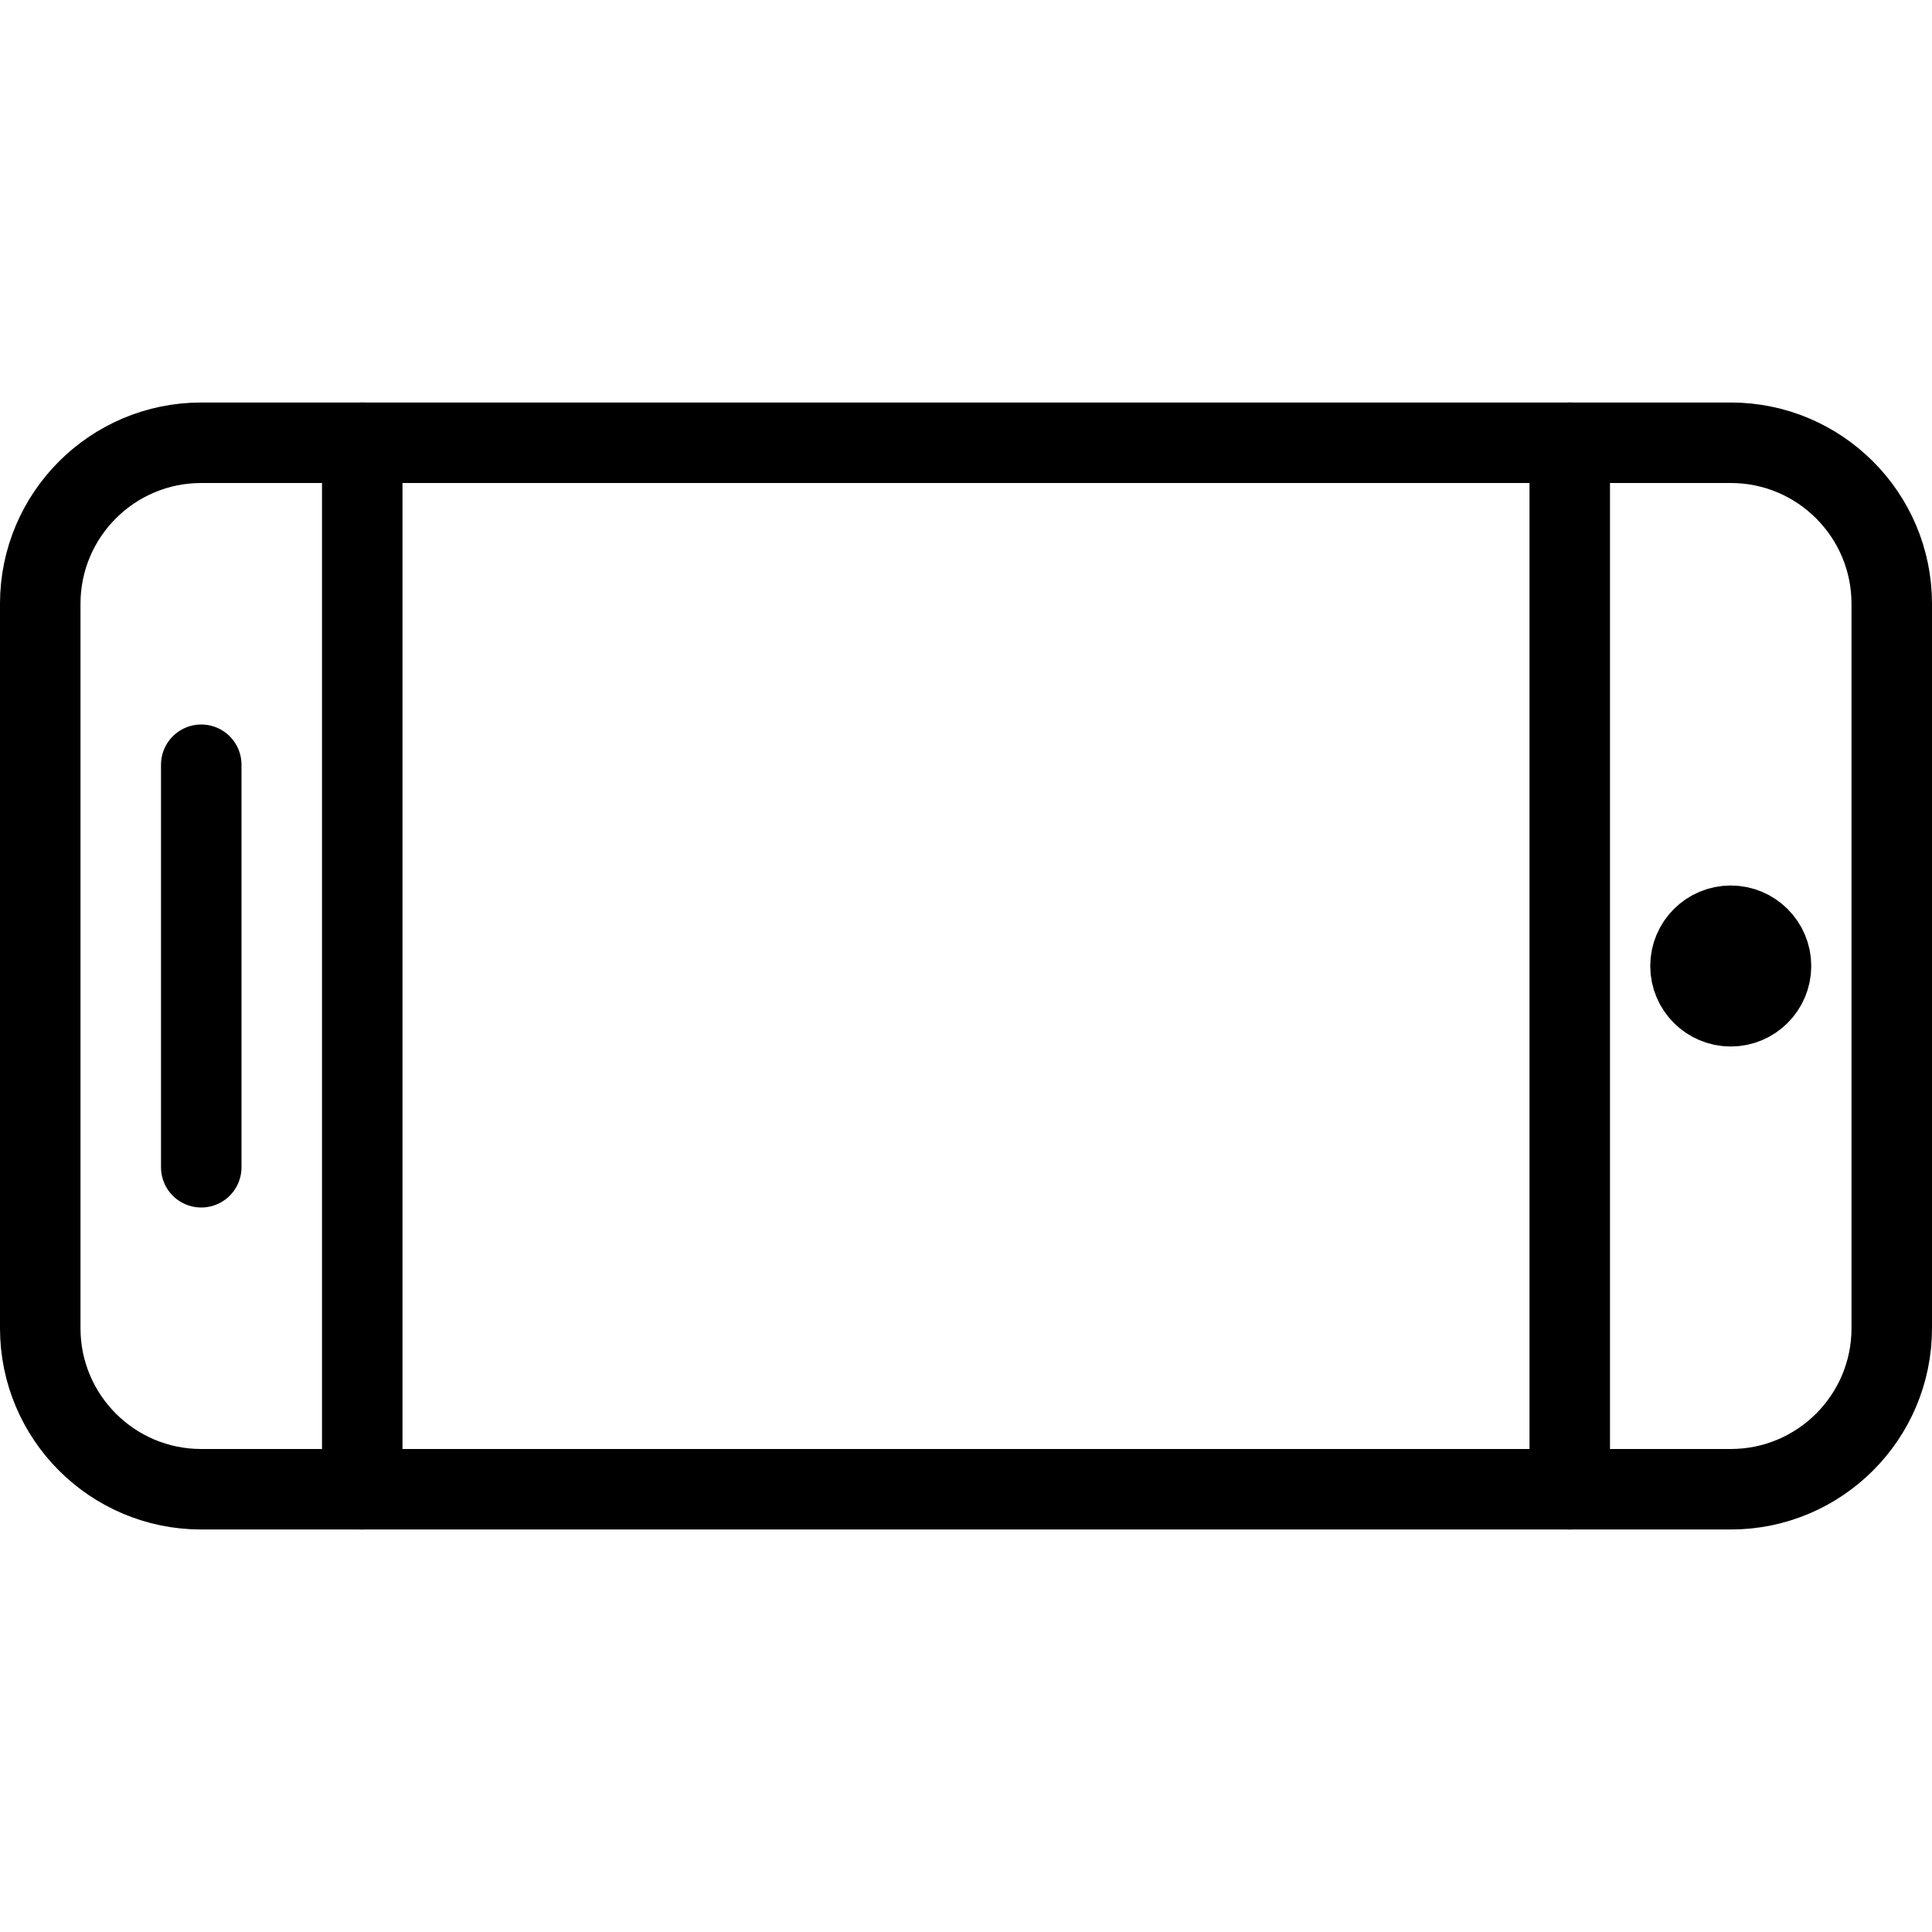 <?xml version="1.0" encoding="utf-8"?>
<!-- Generator: Adobe Illustrator 16.0.3, SVG Export Plug-In . SVG Version: 6.00 Build 0)  -->
<!DOCTYPE svg PUBLIC "-//W3C//DTD SVG 1.1//EN" "http://www.w3.org/Graphics/SVG/1.1/DTD/svg11.dtd">
<svg version="1.1" xmlns="http://www.w3.org/2000/svg" xmlns:xlink="http://www.w3.org/1999/xlink" x="0px" y="0px" width="24px"
	 height="24px" viewBox="0 0 24 24" enable-background="new 0 0 24 24" xml:space="preserve">
<g id="Outline_Icons_1_">
	<g id="Outline_Icons">
		<g>
			<path fill="none" stroke="#000000" stroke-linecap="round" stroke-linejoin="round" stroke-miterlimit="10" d="M21.5,5.5
				c1.104,0,2,0.896,2,2v9c0,1.104-0.896,2-2,2h-19c-1.104,0-2-0.896-2-2v-9c0-1.104,0.896-2,2-2H21.5z"/>
			
				<line fill="none" stroke="#000000" stroke-linecap="round" stroke-linejoin="round" stroke-miterlimit="10" x1="19.5" y1="5.5" x2="19.5" y2="18.5"/>
			
				<line fill="none" stroke="#000000" stroke-linecap="round" stroke-linejoin="round" stroke-miterlimit="10" x1="4.5" y1="5.5" x2="4.5" y2="18.5"/>
			
				<line fill="none" stroke="#000000" stroke-linecap="round" stroke-linejoin="round" stroke-miterlimit="10" x1="2.5" y1="14.5" x2="2.5" y2="9.5"/>
			<path fill="none" stroke="#000000" stroke-linejoin="round" stroke-miterlimit="10" d="M22,12c0,0.276-0.224,0.5-0.5,0.5l0,0
				c-0.276,0-0.5-0.224-0.5-0.5l0,0c0-0.276,0.224-0.5,0.5-0.5l0,0C21.776,11.5,22,11.724,22,12L22,12z"/>
		</g>
	</g>
	<g id="New_icons_1_">
	</g>
</g>
<g id="Invisible_Shape">
	<rect fill="none" width="24" height="24"/>
</g>
</svg>

